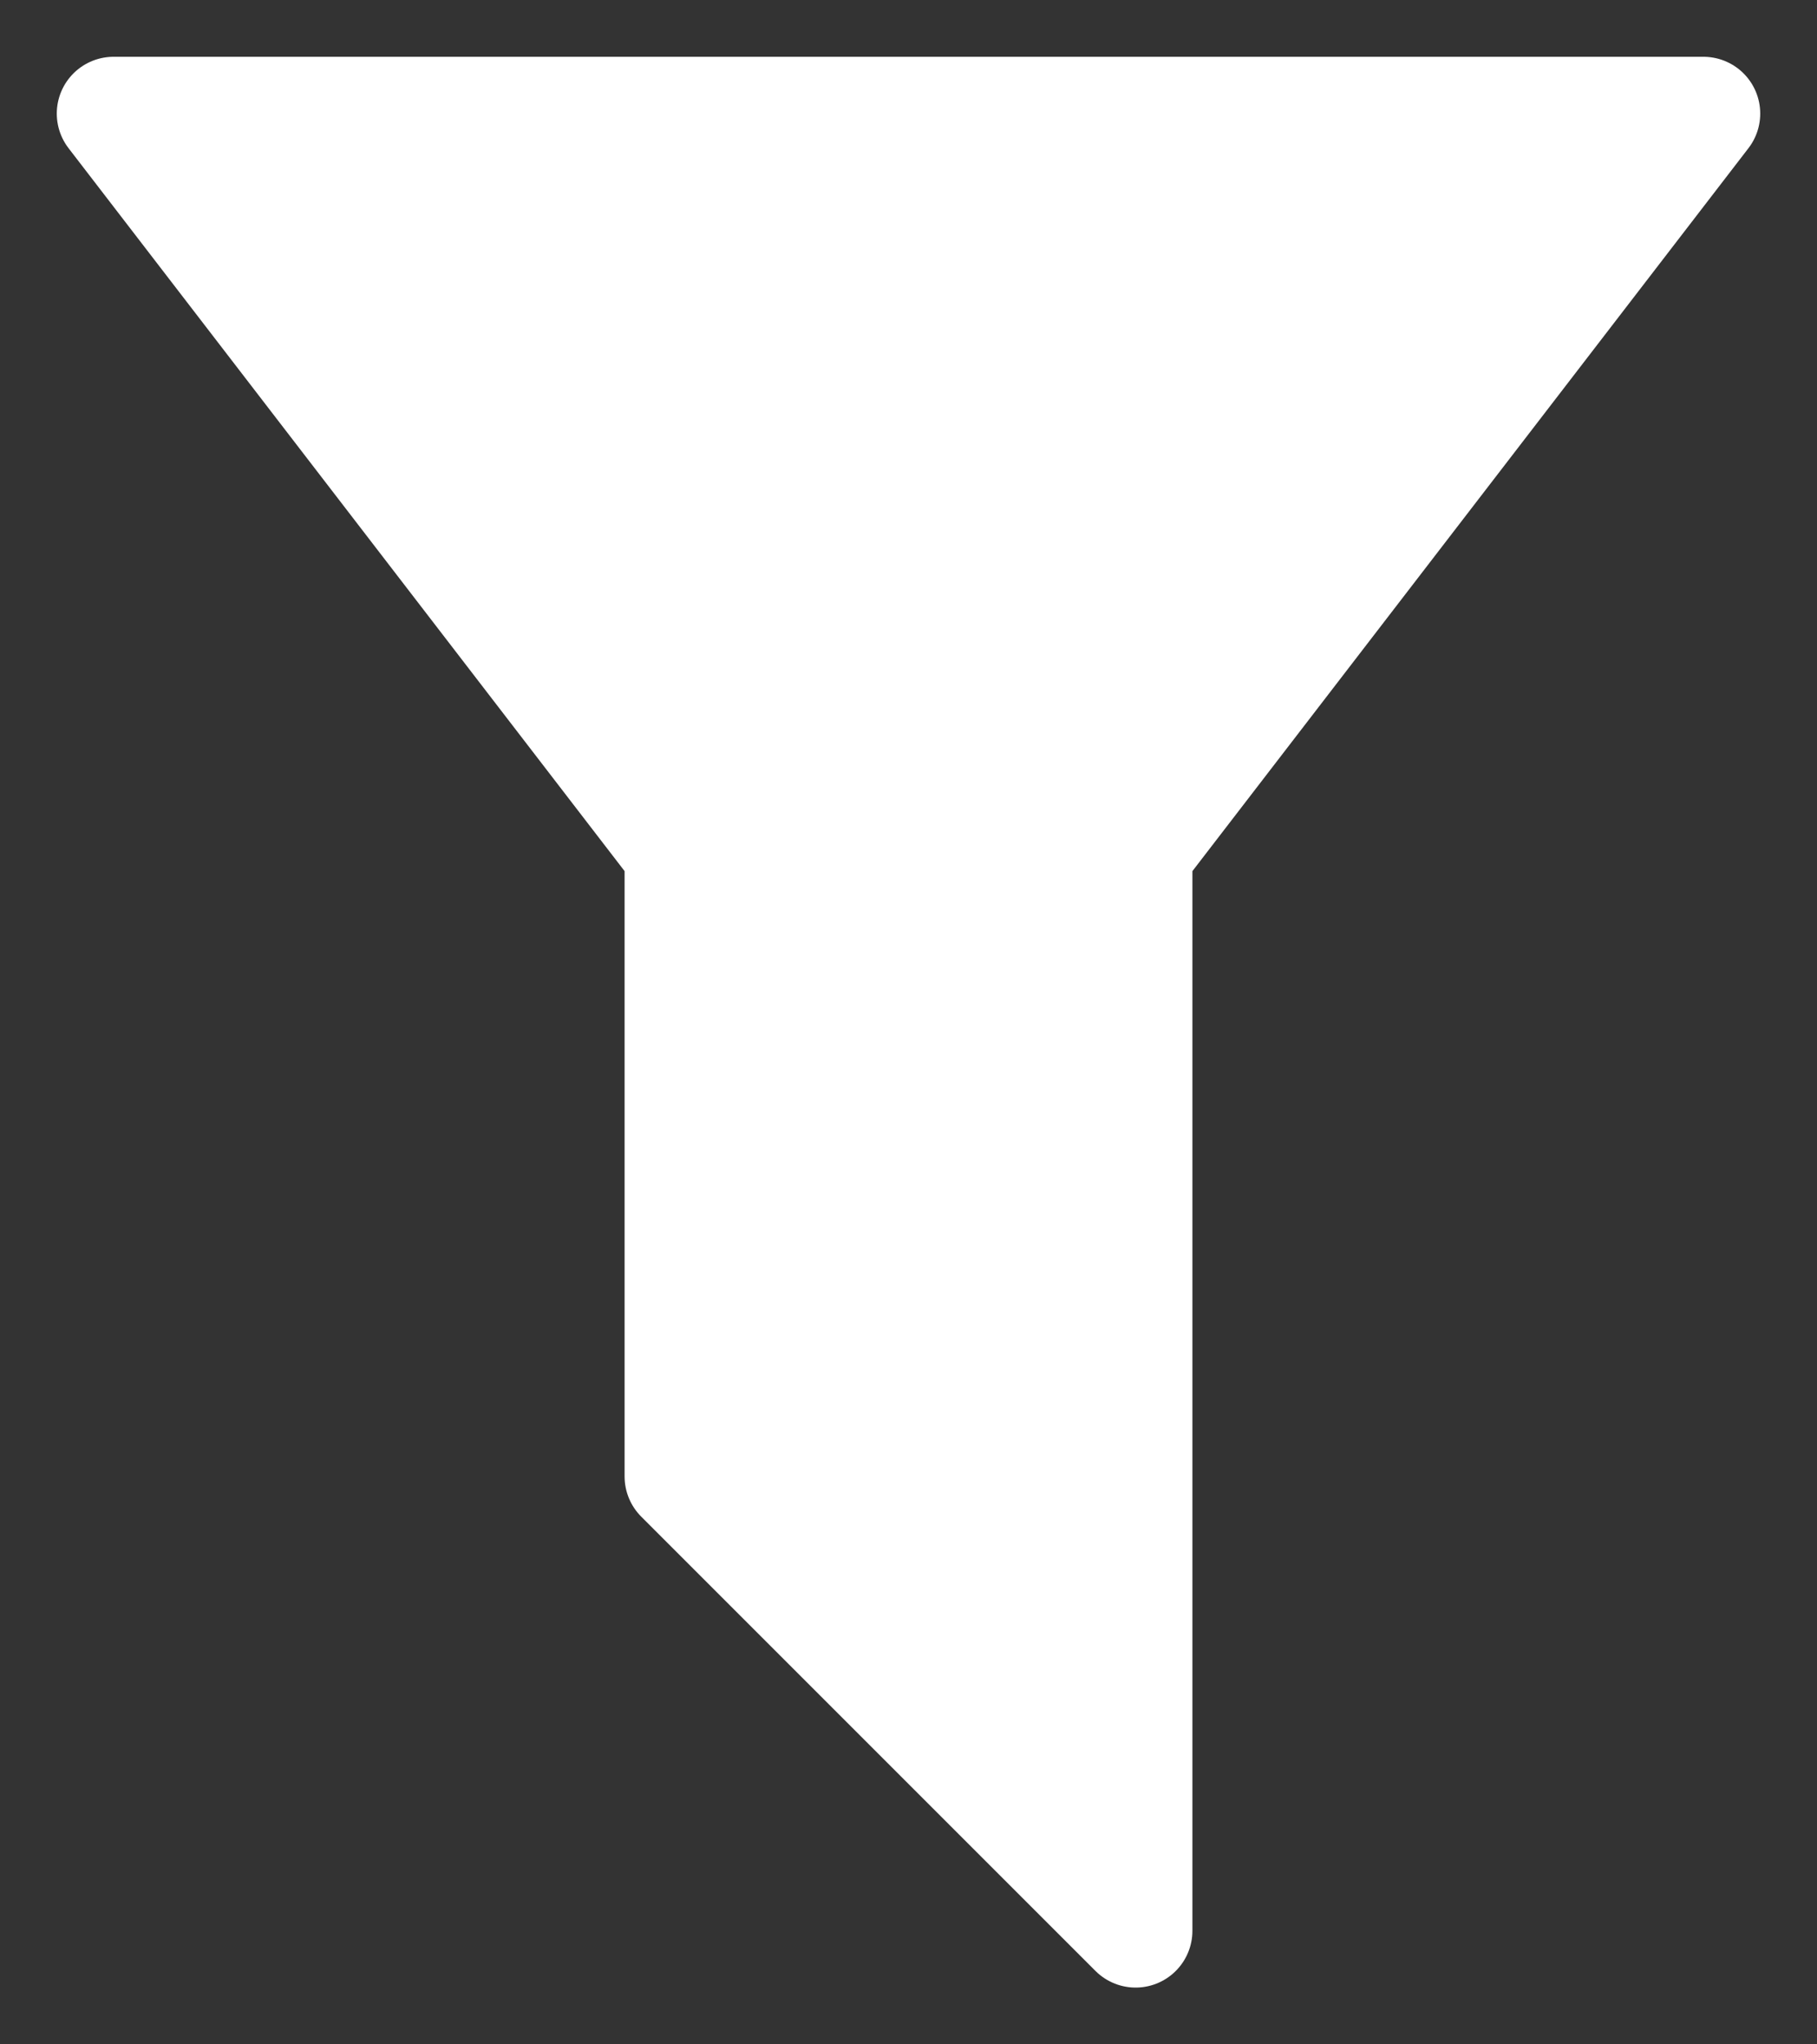 <svg width="16" height="18" viewBox="0 0 16 18" fill="none" xmlns="http://www.w3.org/2000/svg">
<rect x="0" y="0" width="16" height="18" fill="#333333" stroke="none"/>
<path d="M1 1H15L10 7.5V17L6 13V7.5L1 1Z" fill="white" stroke="white" stroke-linecap="round" stroke-linejoin="round"/>
</svg>
